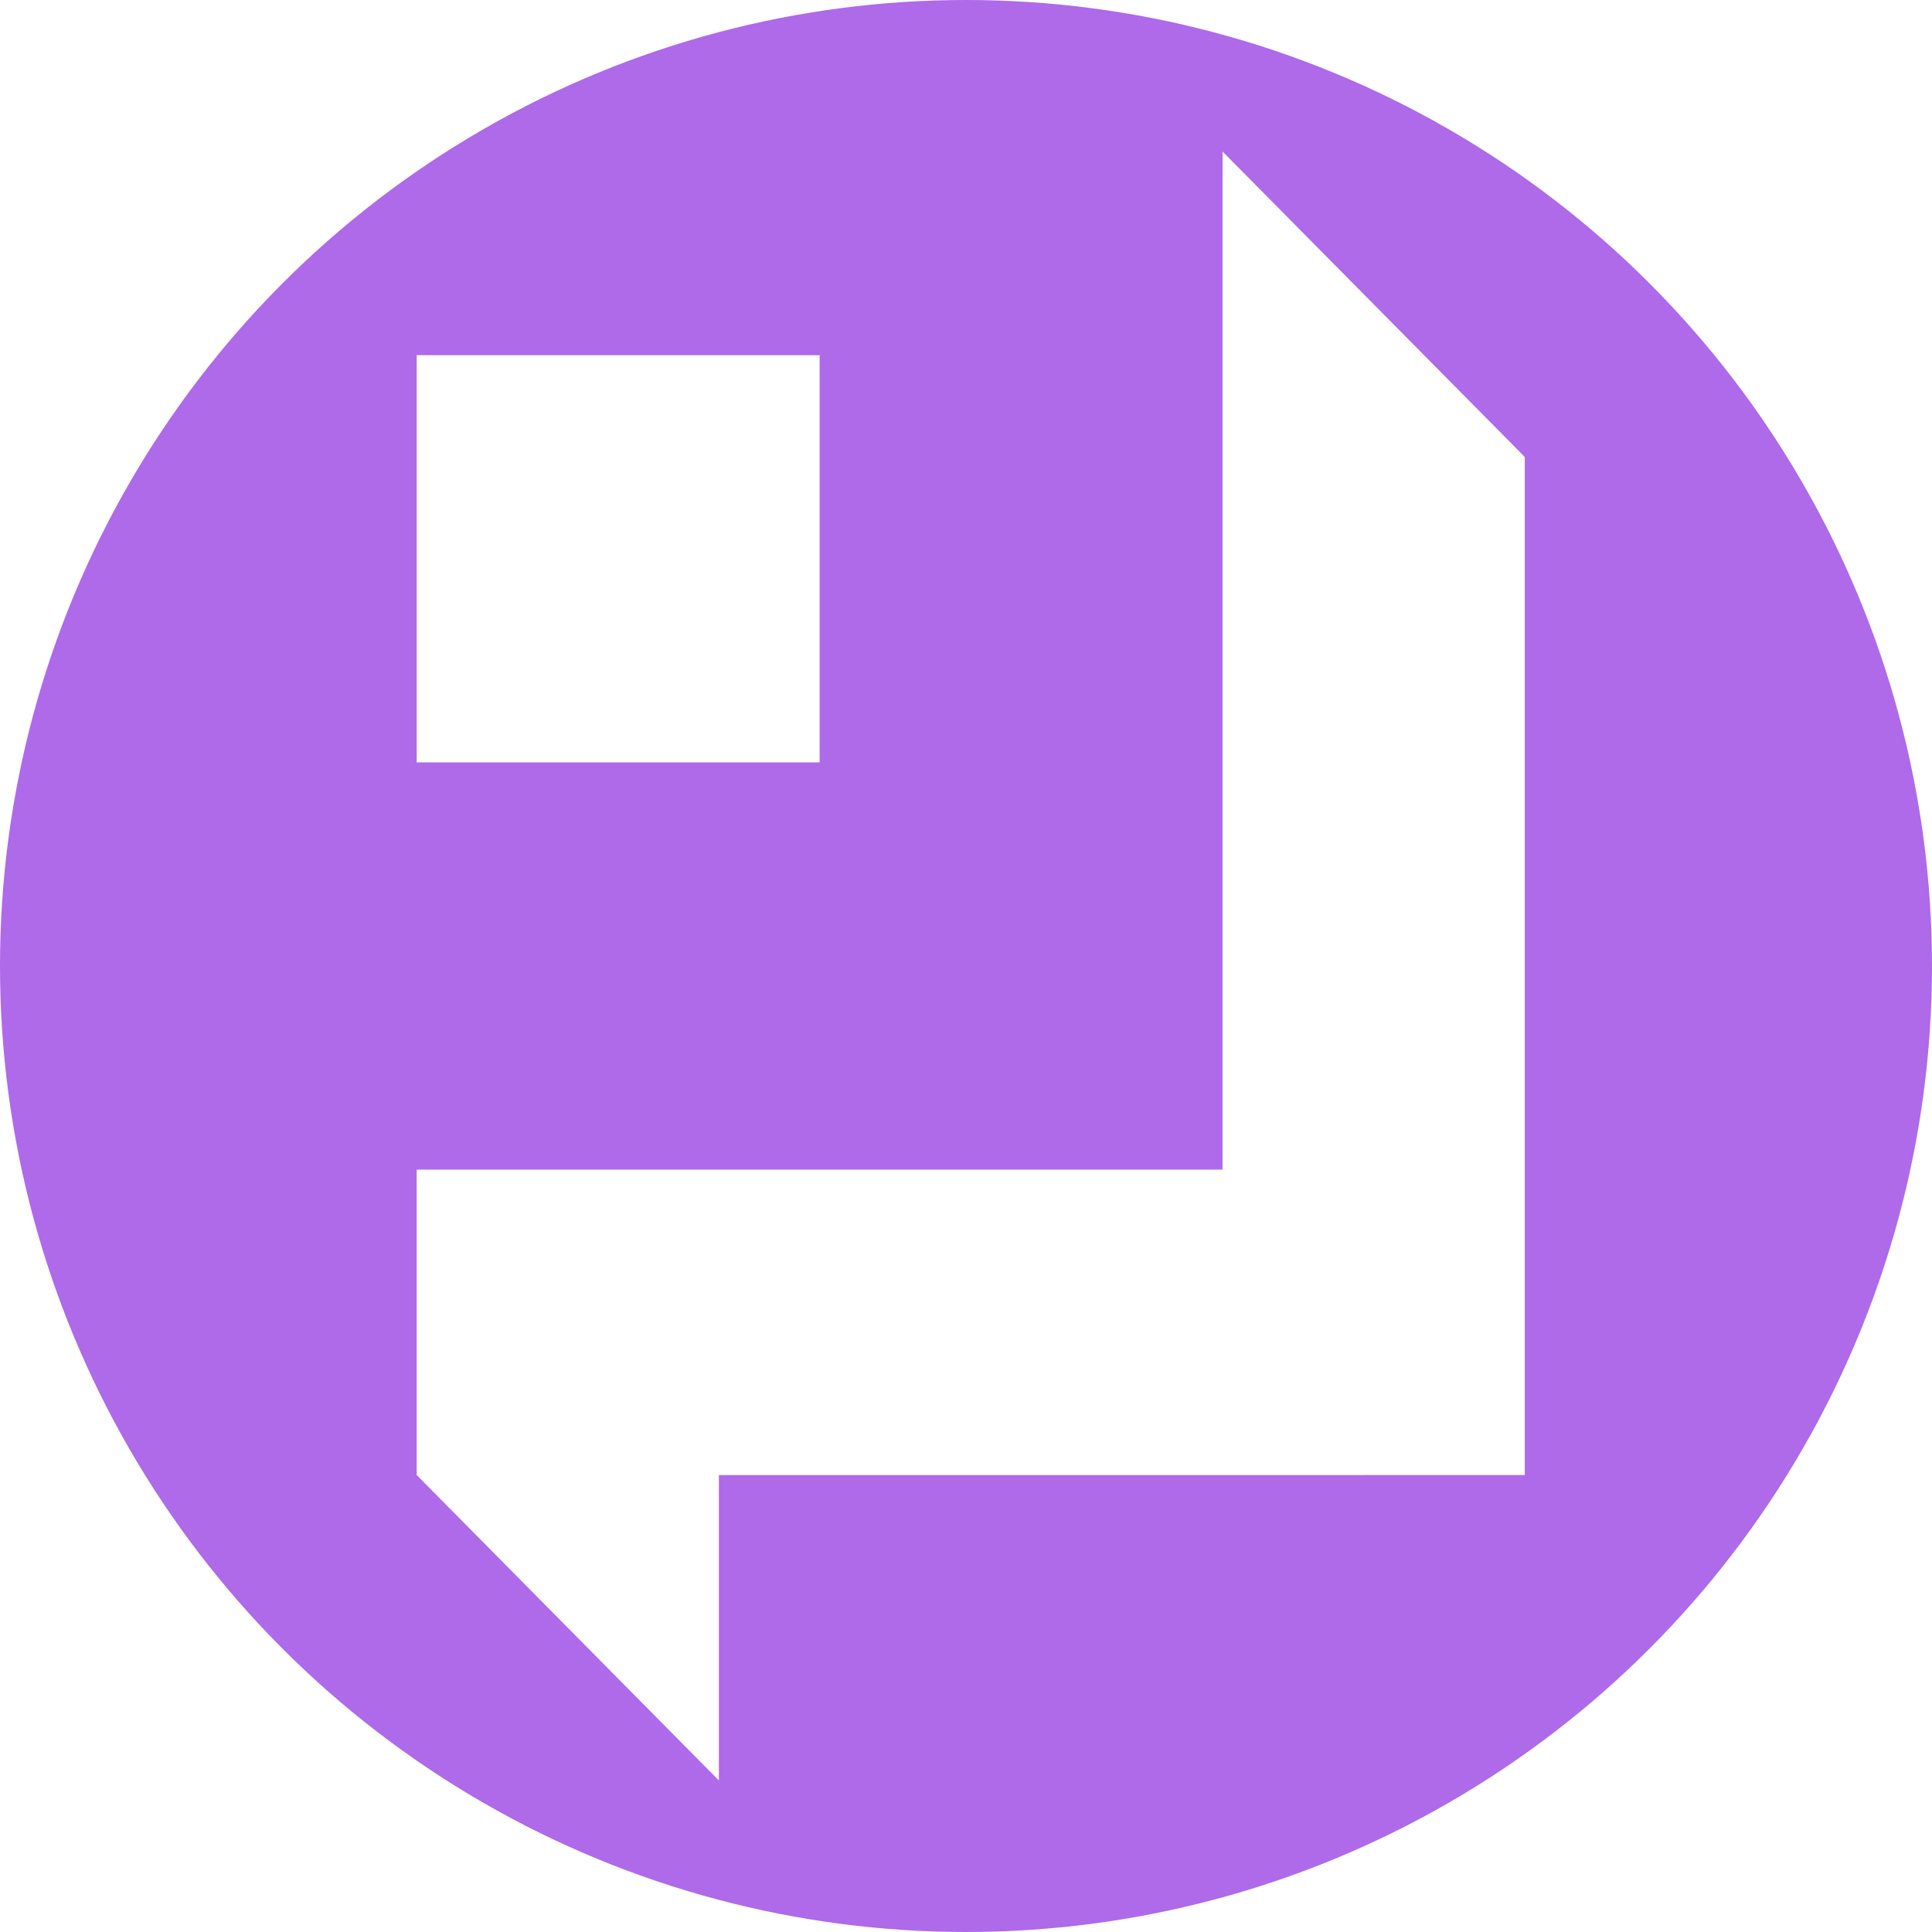 <svg width="154" height="154" viewBox="0 0 154 154" xmlns="http://www.w3.org/2000/svg">
    <defs>
        <filter x="-69.1%" y="-69.1%" width="238.2%" height="238.2%" filterUnits="objectBoundingBox" id="3yewbmqkda">
            <feGaussianBlur stdDeviation="35.48" in="SourceGraphic"/>
        </filter>
    </defs>
    <g fill="none" fill-rule="evenodd">
        <circle fill="#7501D9" opacity=".763" filter="url(#3yewbmqkda)" cx="77" cy="77" r="77"/>
        <path d="m97.45 12.078 24.09 24.346v81.152H57.302v24.346l-24.087-24.346V93.231H97.45V12.078zM65.333 28.31V60.77H33.216V28.31h32.117z" fill="#FFF" fill-rule="nonzero"/>
    </g>
</svg>
